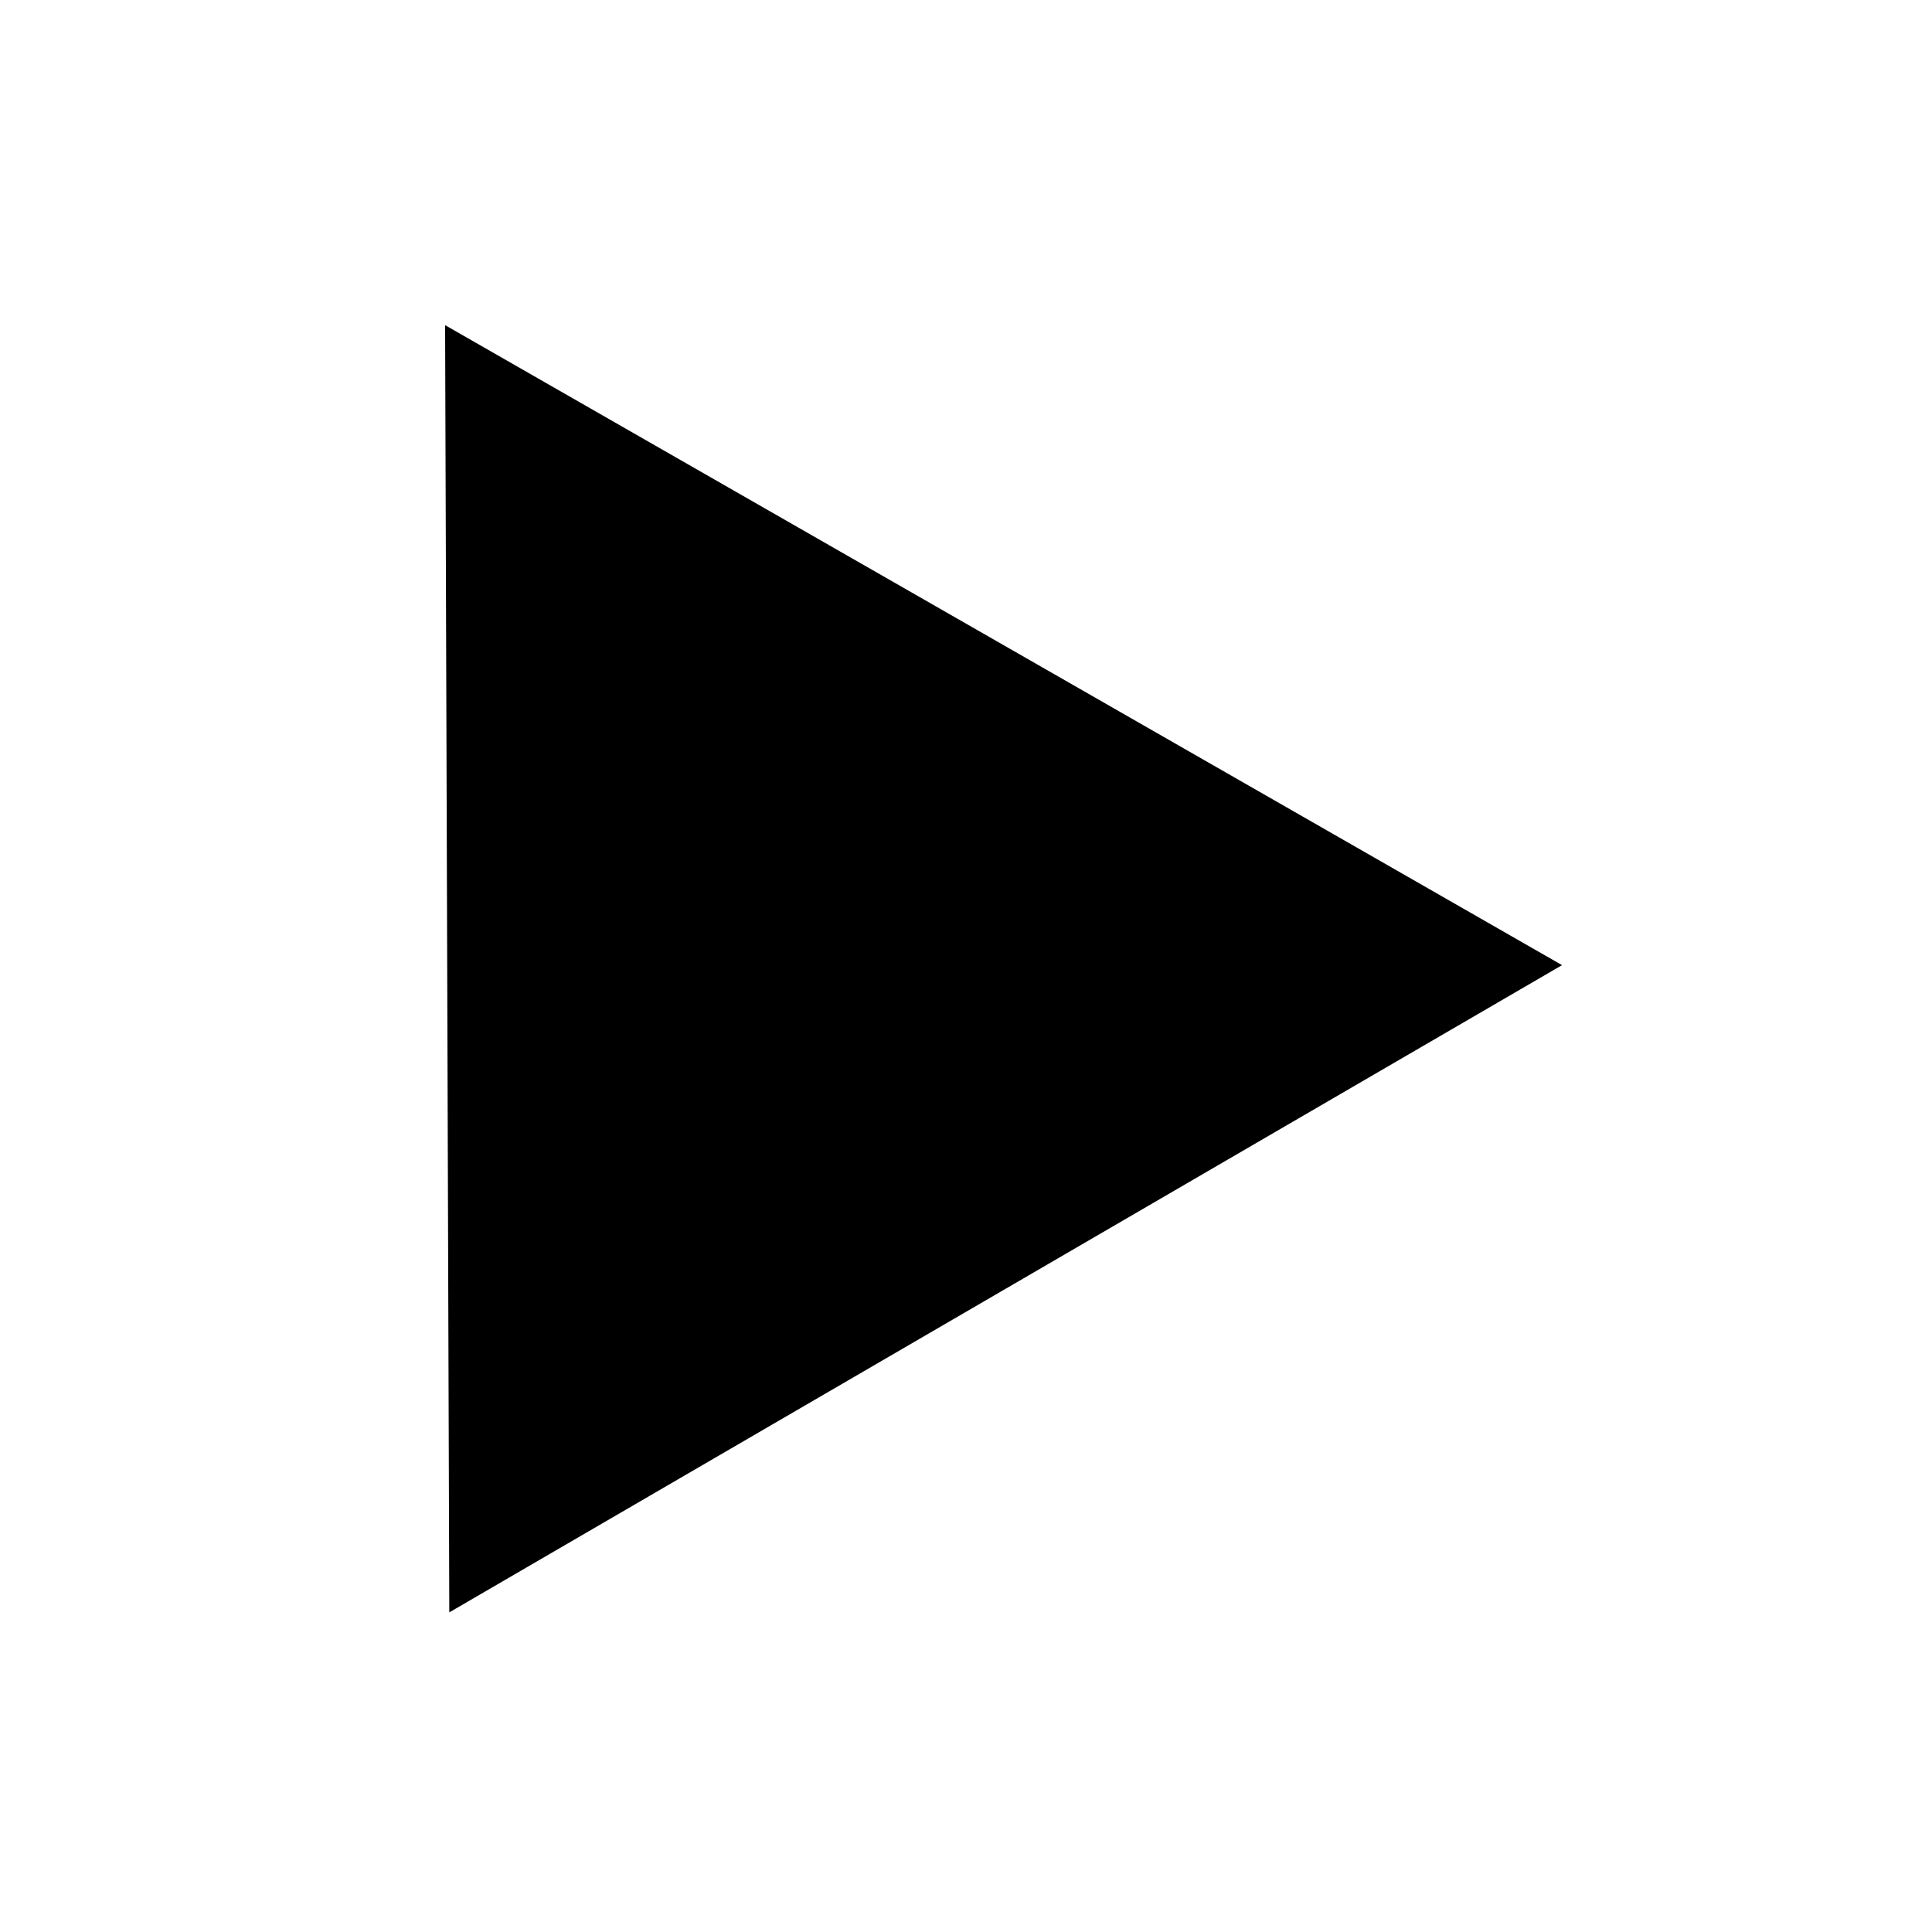 <?xml version="1.0" encoding="UTF-8" standalone="no"?>
<!-- Created with Inkscape (http://www.inkscape.org/) -->

<svg
   xmlns:dc="http://purl.org/dc/elements/1.1/"
   xmlns:cc="http://creativecommons.org/ns#"
   xmlns:rdf="http://www.w3.org/1999/02/22-rdf-syntax-ns#"
   xmlns:svg="http://www.w3.org/2000/svg"
   xmlns="http://www.w3.org/2000/svg"
   version="1.1"
   width="24"
   height="24"
   id="svg2">
  <defs
     id="defs4" />
  <g
     transform="translate(-0.5,-1028.362)"
     id="layer1">
    <path
       d="M -61.071,-21.893 -65.498,-7.909 -75.395,-18.734 z"
       transform="matrix(0.807,0.733,-0.733,0.807,53.141,1102.784)"
       id="path2989"
       style="fill-opacity:1;fill-rule:evenodd" />
  </g>
</svg>
